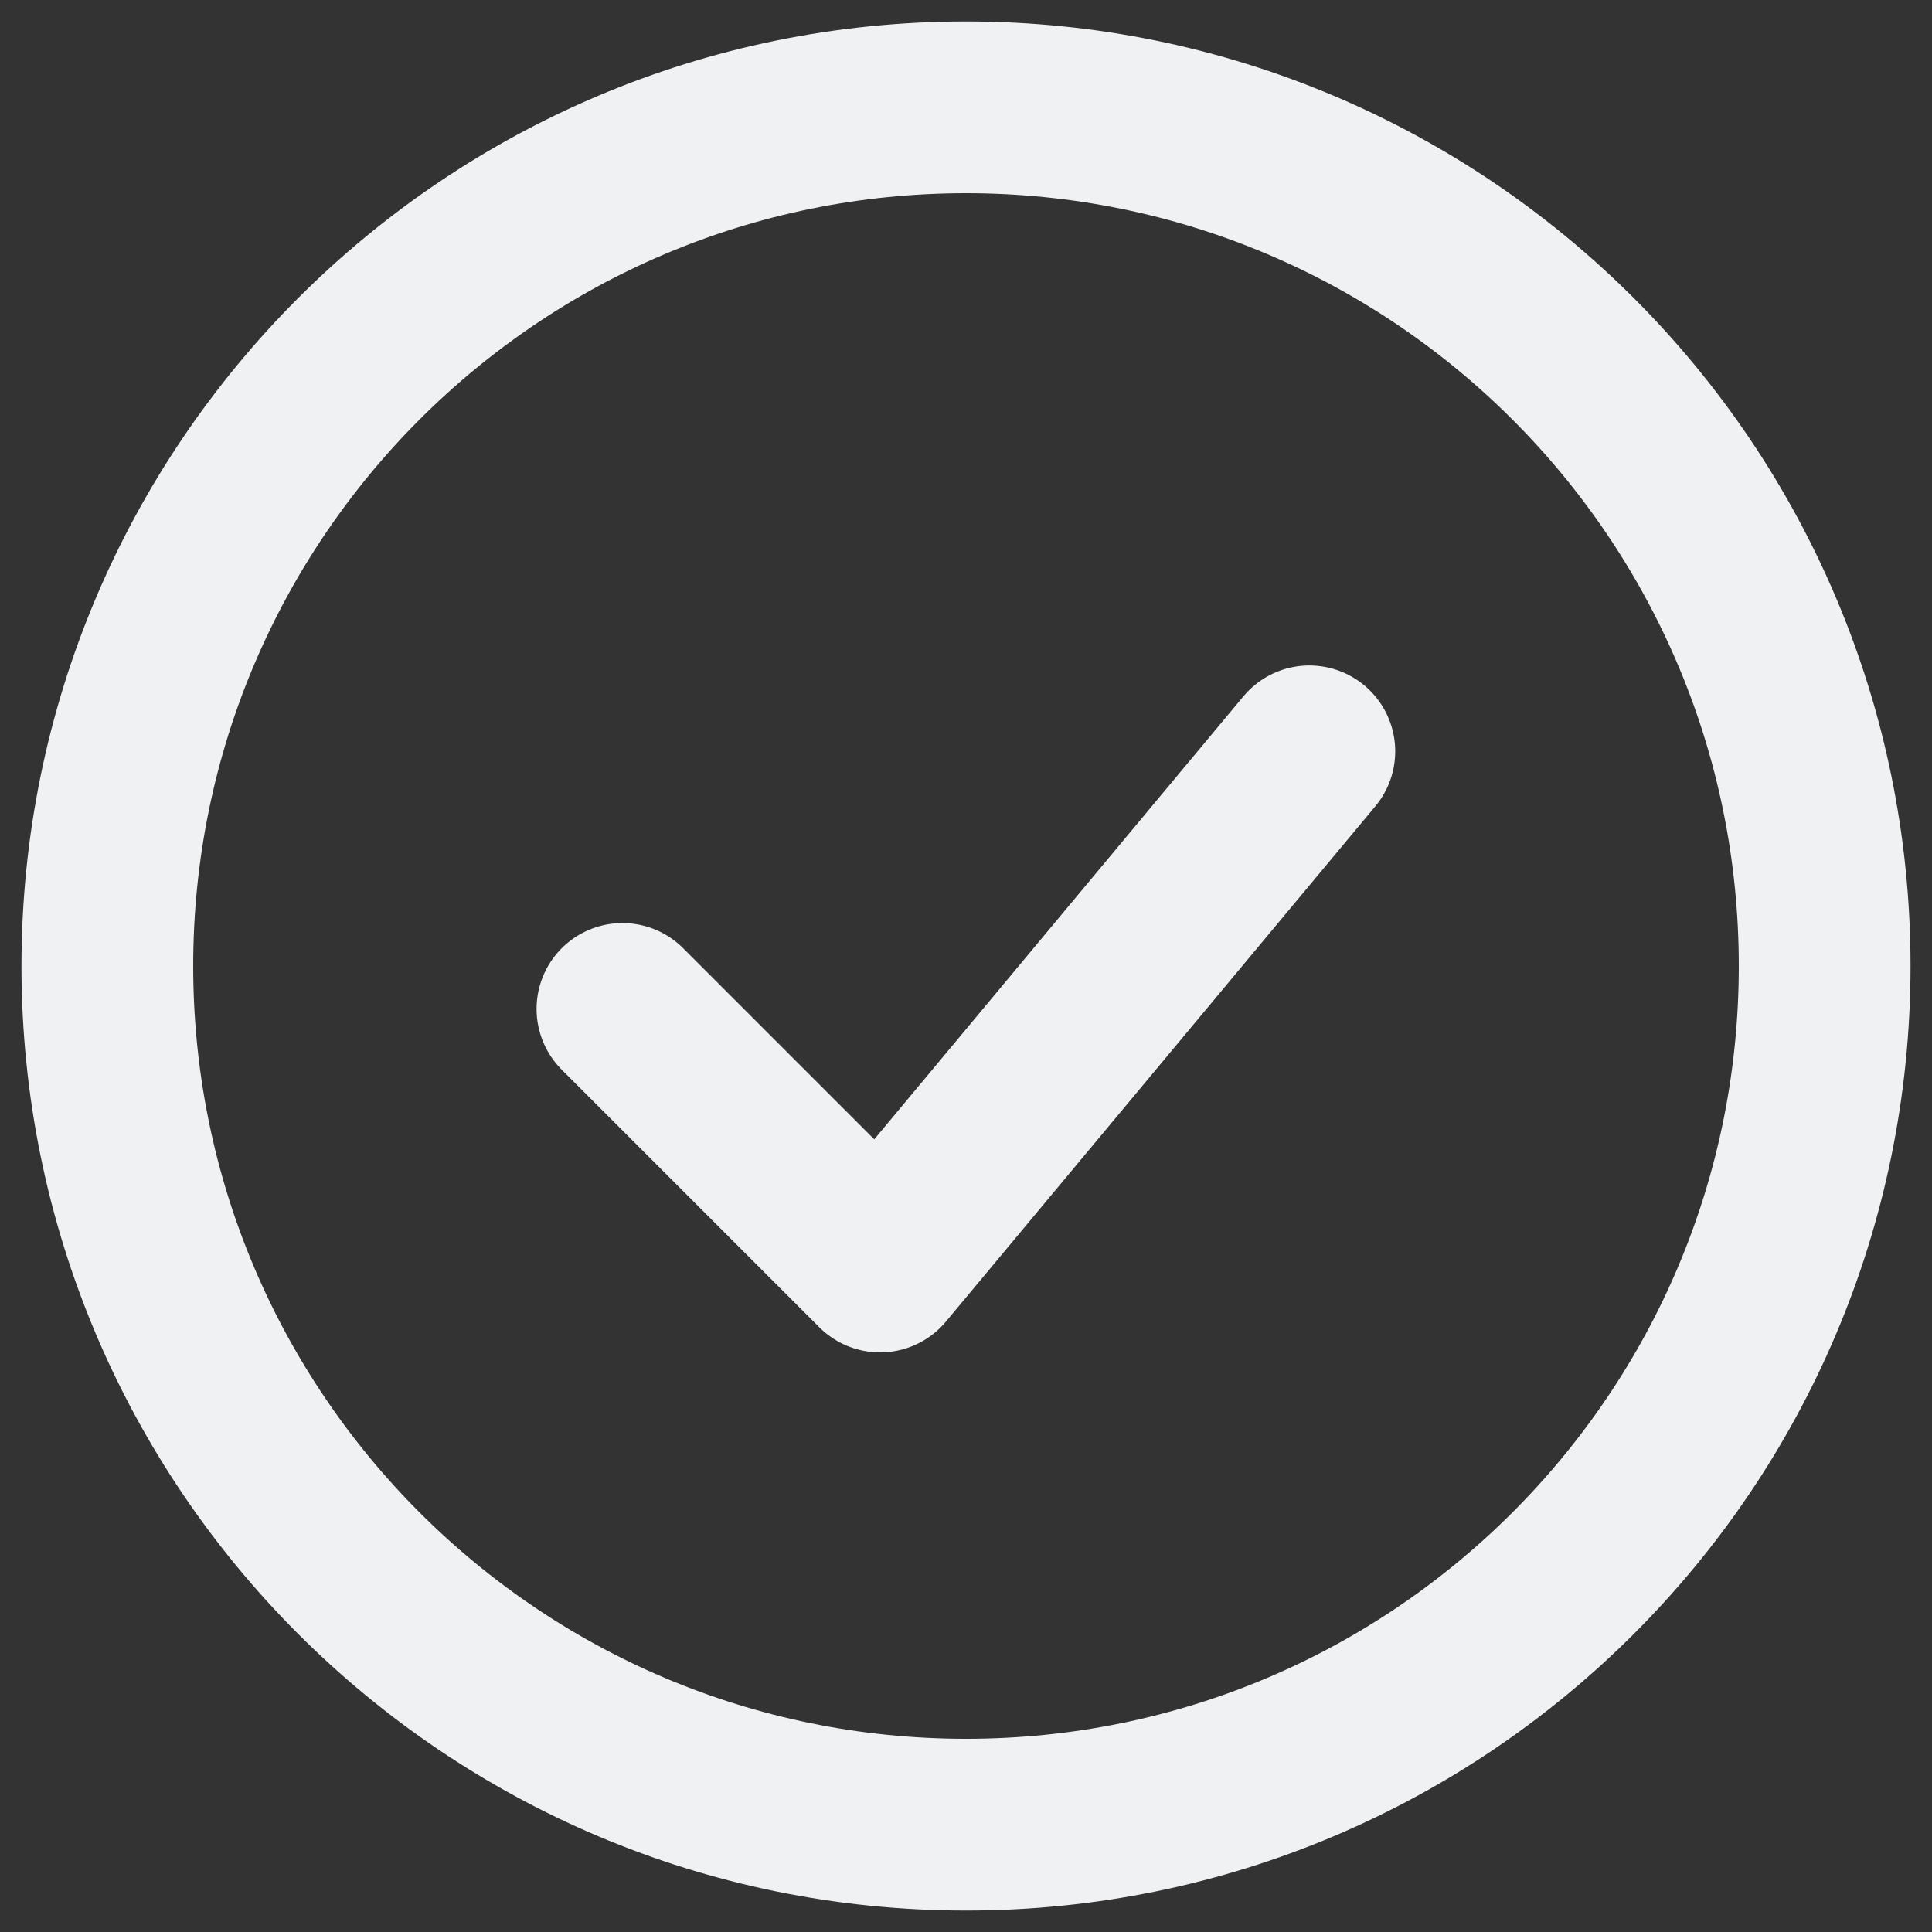 <svg width="18" height="18" viewBox="0 0 18 18" fill="none" xmlns="http://www.w3.org/2000/svg">
<rect x="0" y="0" width="18" height="18" fill="#333333" stroke="none"/>
<path d="M9 17C13.418 17 17 13.418 17 9C17 4.582 13.418 1 9 1C4.582 1 1 4.582 1 9C1 13.418 4.582 17 9 17Z" stroke="#F0F1F3" stroke-width="1.6"/>
<path d="M5.799 9.4L8.199 11.8L12.199 7" stroke="#F0F1F3" stroke-width="1.6" stroke-linecap="round" stroke-linejoin="round"/>
</svg>
